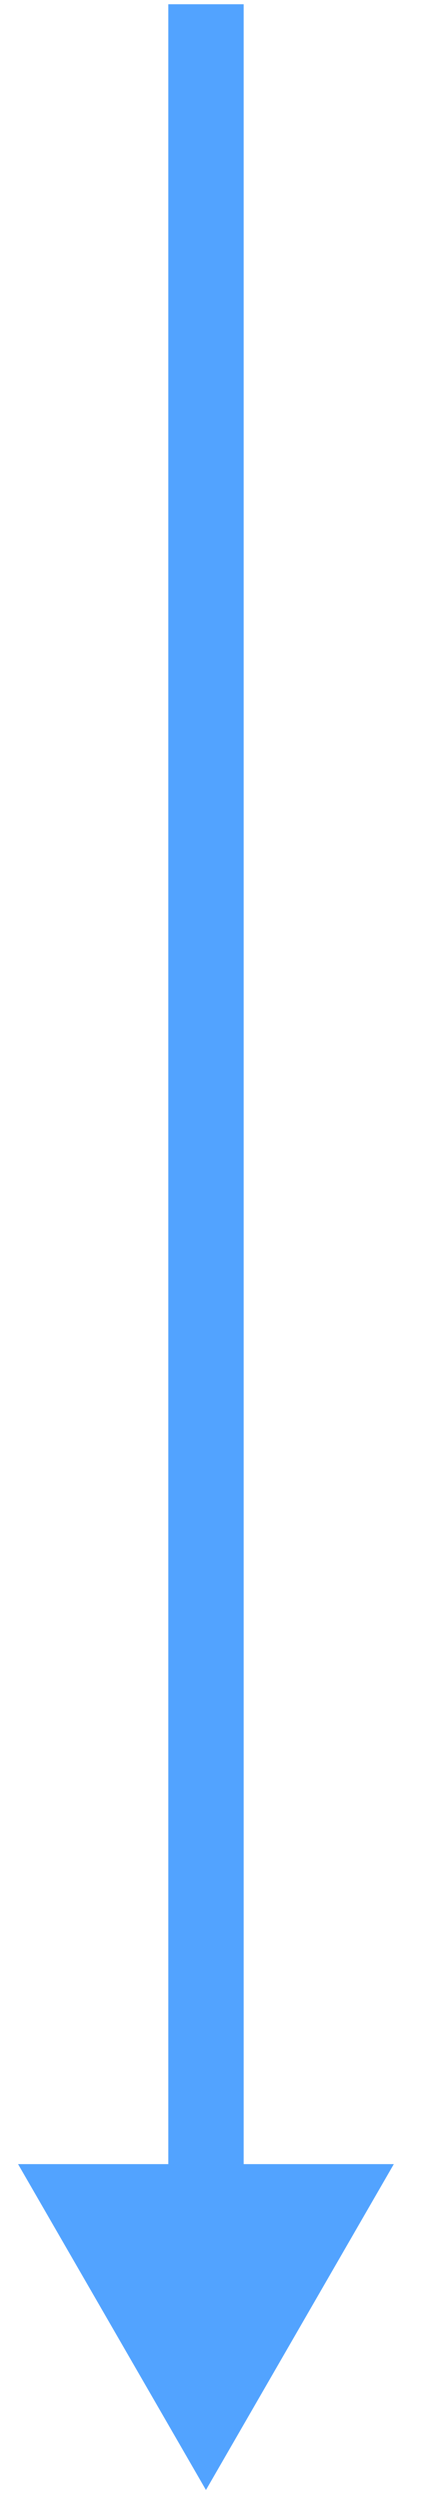 <svg width="7" height="40" viewBox="0 0 7 40" fill="none" xmlns="http://www.w3.org/2000/svg">
<path d="M3.903 0.068V35.503H2.696V0.068H3.903Z" fill="#52A3FF"/>
<path d="M0.29 34.627L3.299 39.84L6.307 34.627H0.29Z" fill="#52A3FF"/>
<path d="M6.308 34.627L3.299 39.84L0.29 34.627H6.308ZM3.299 38.23L4.914 35.431H1.684L3.299 38.23Z" fill="#52A3FF"/>
</svg>
